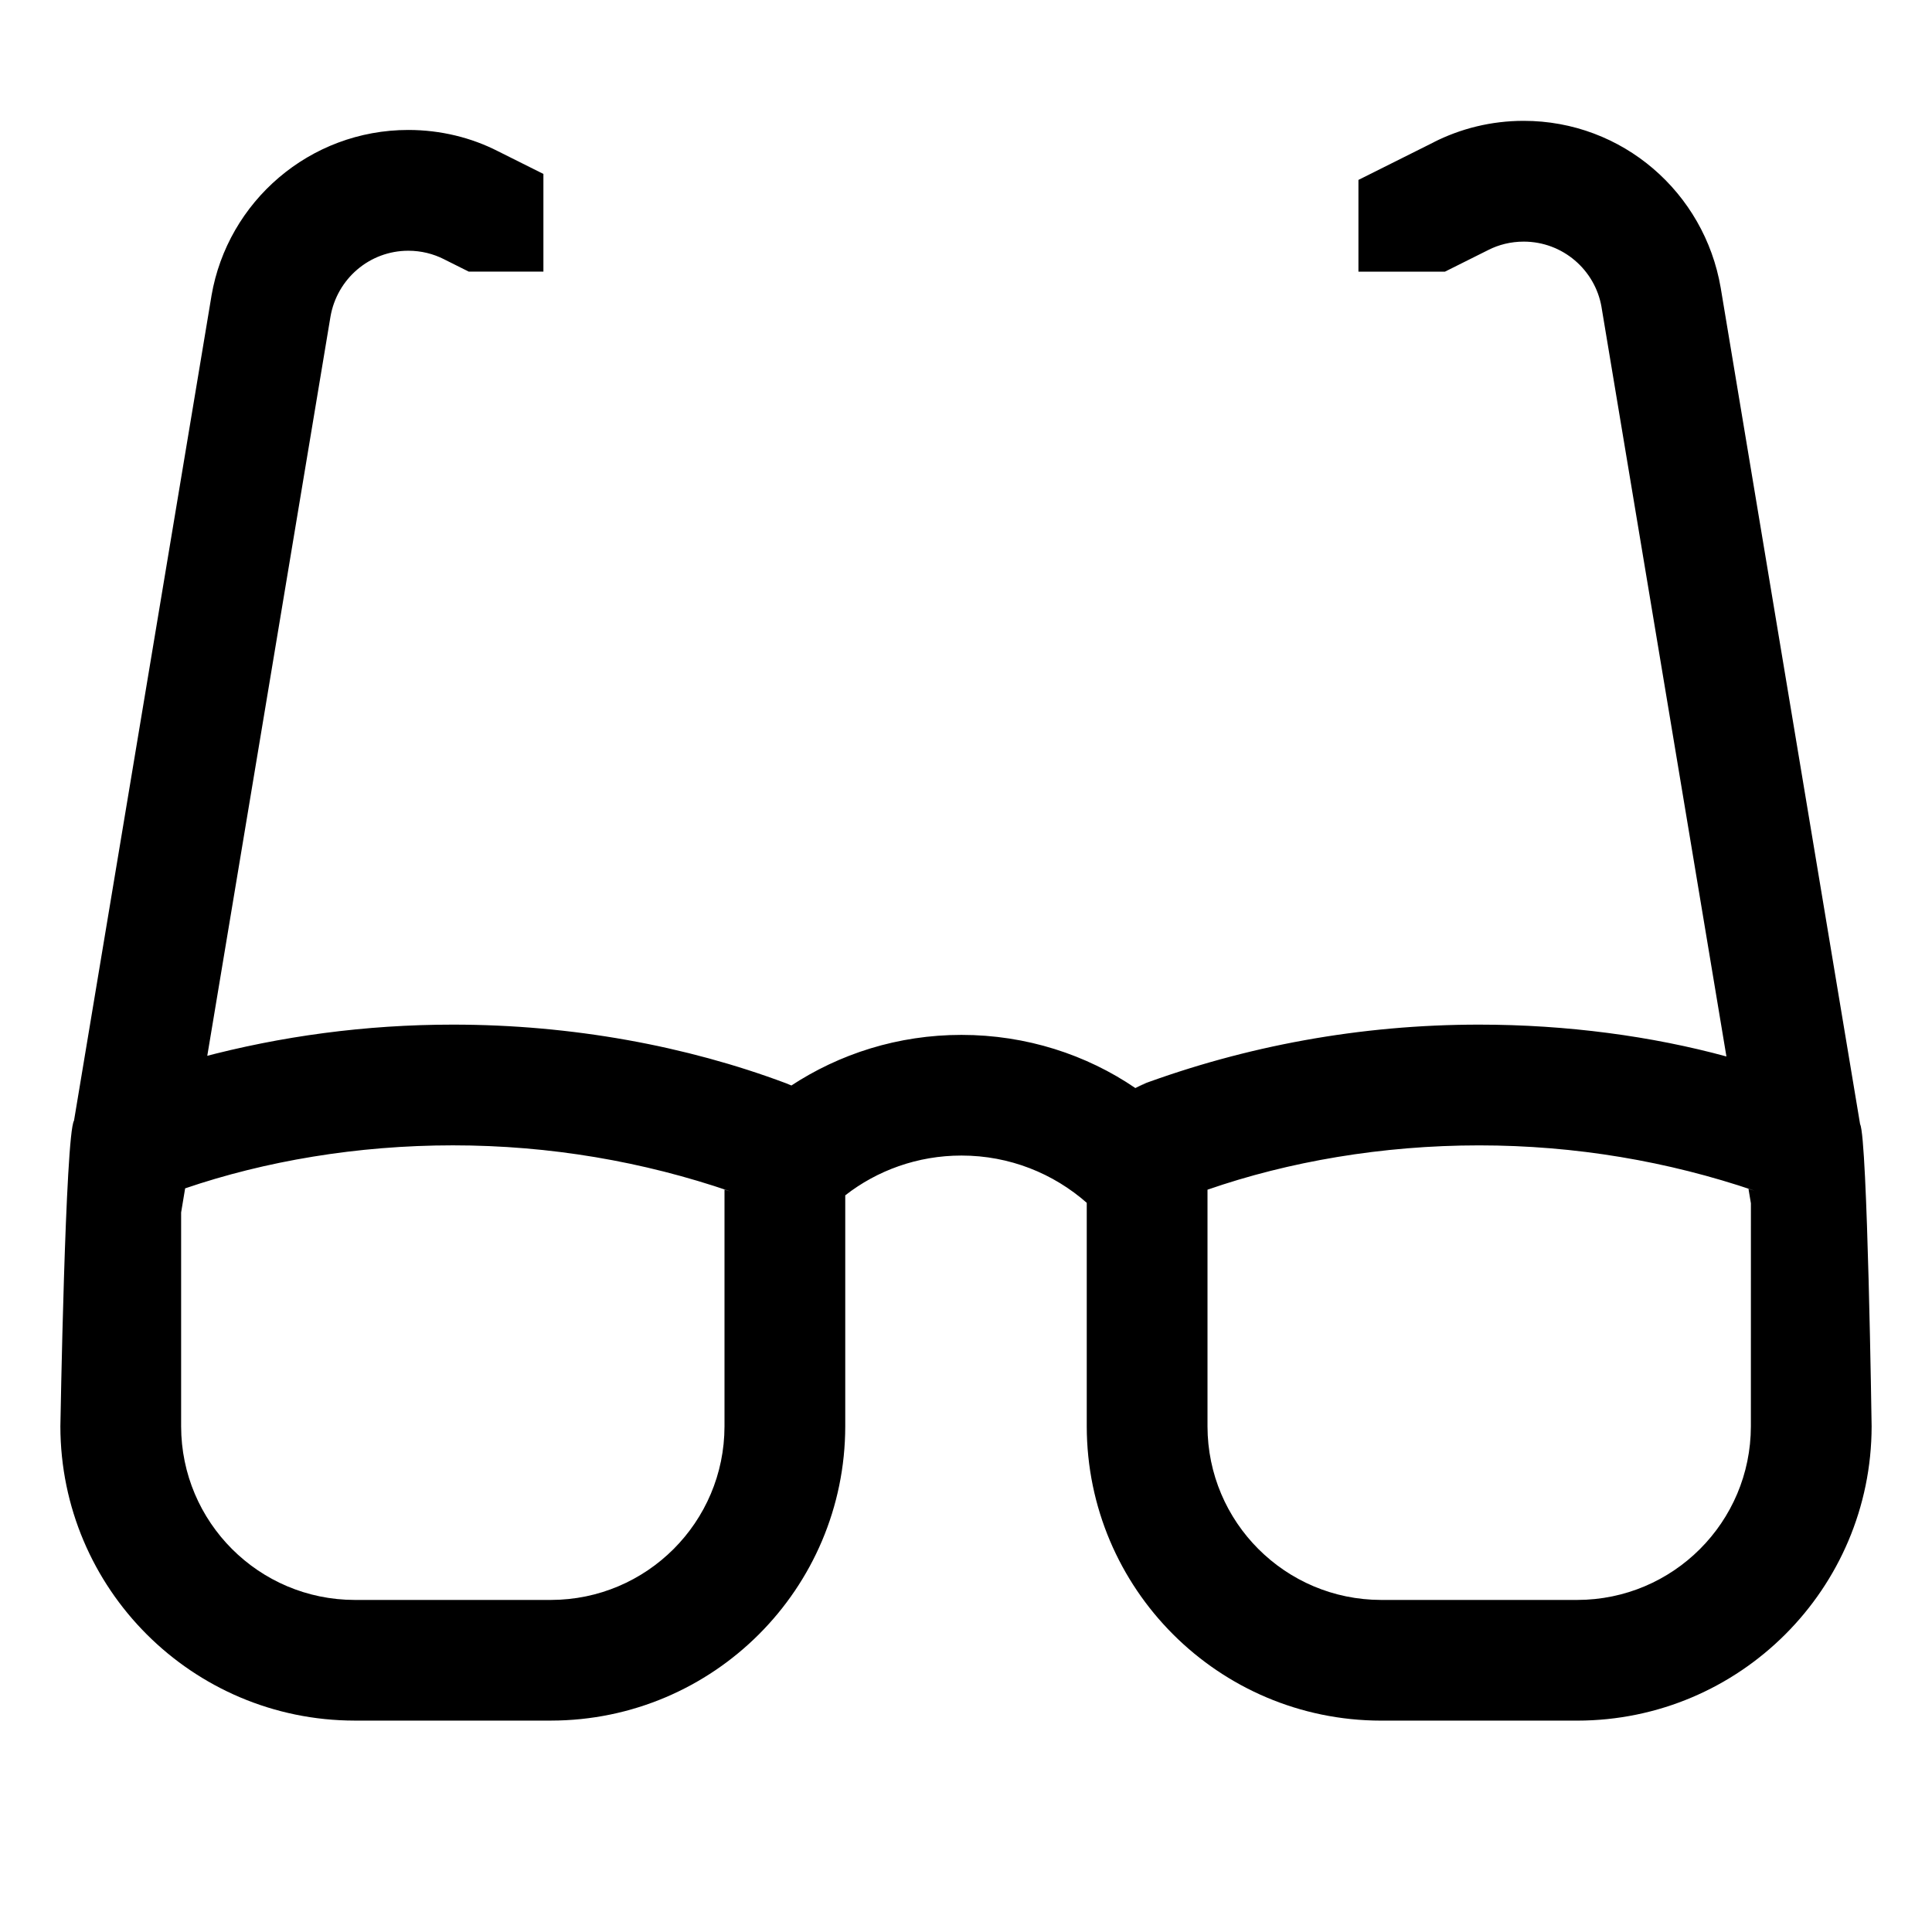 <!-- Generated by IcoMoon.io -->
<svg version="1.1" xmlns="http://www.w3.org/2000/svg" width="64" height="64" viewBox="0 0 64 64">
<title>glasses</title>
<path d="M61.619 37.245l-4.619-27.714c-0.54-3.156-3.256-5.528-6.526-5.528-1.078 0-2.097 0.258-2.996 0.716l0.038-0.017-2.516 1.258v3.040h2.864l1.441-0.72c0.341-0.174 0.743-0.276 1.17-0.276 1.293 0 2.367 0.938 2.578 2.17l0.002 0.015 4.135 24.808c-2.457-0.67-5.278-1.055-8.189-1.055-3.956 0-7.745 0.711-11.249 2.011l0.224-0.073c-0.145 0.054-0.266 0.109-0.382 0.171l0.016-0.008c-1.616-1.103-3.611-1.761-5.761-1.761-2.095 0-4.044 0.625-5.67 1.7l0.038-0.024c-0.063-0.028-0.126-0.054-0.191-0.078-3.279-1.228-7.069-1.938-11.024-1.938-2.892 0-5.696 0.38-8.363 1.092l0.226-0.051 4.082-24.491c0.214-1.248 1.287-2.186 2.58-2.186 0.426 0 0.829 0.102 1.185 0.283l-0.015-0.007 0.832 0.416h2.472v-3.236l-1.516-0.758c-0.862-0.44-1.88-0.699-2.959-0.699-3.27 0-5.985 2.372-6.52 5.489l-0.006 0.039-4.548 27.288c-0.288 0.465-0.452 10.126-0.452 10.126 0.006 5.382 4.368 9.744 9.749 9.75h6.501c5.382-0.006 9.744-4.368 9.75-9.749v-7.651c1.052-0.822 2.393-1.318 3.85-1.318 1.594 0 3.049 0.594 4.157 1.572l-0.007-0.006v7.403c0.006 5.382 4.368 9.744 9.749 9.75h6.501c5.382-0.006 9.744-4.368 9.75-9.749v-0.001s-0.138-9.568-0.381-10.005zM24 47.25c-0.004 3.174-2.576 5.746-5.75 5.75h-6.5c-3.174-0.004-5.746-2.576-5.75-5.75v-7.085l0.133-0.799c2.647-0.903 5.697-1.425 8.868-1.425 3.22 0 6.314 0.537 9.198 1.527l-0.199-0.059zM58 47.25c-0.004 3.174-2.576 5.746-5.75 5.75h-6.5c-3.174-0.004-5.746-2.576-5.75-5.75v-7.84c2.685-0.931 5.779-1.468 8.999-1.468 3.191 0 6.259 0.528 9.121 1.501l-0.199-0.059 0.080 0.477z"></path>
</svg>
